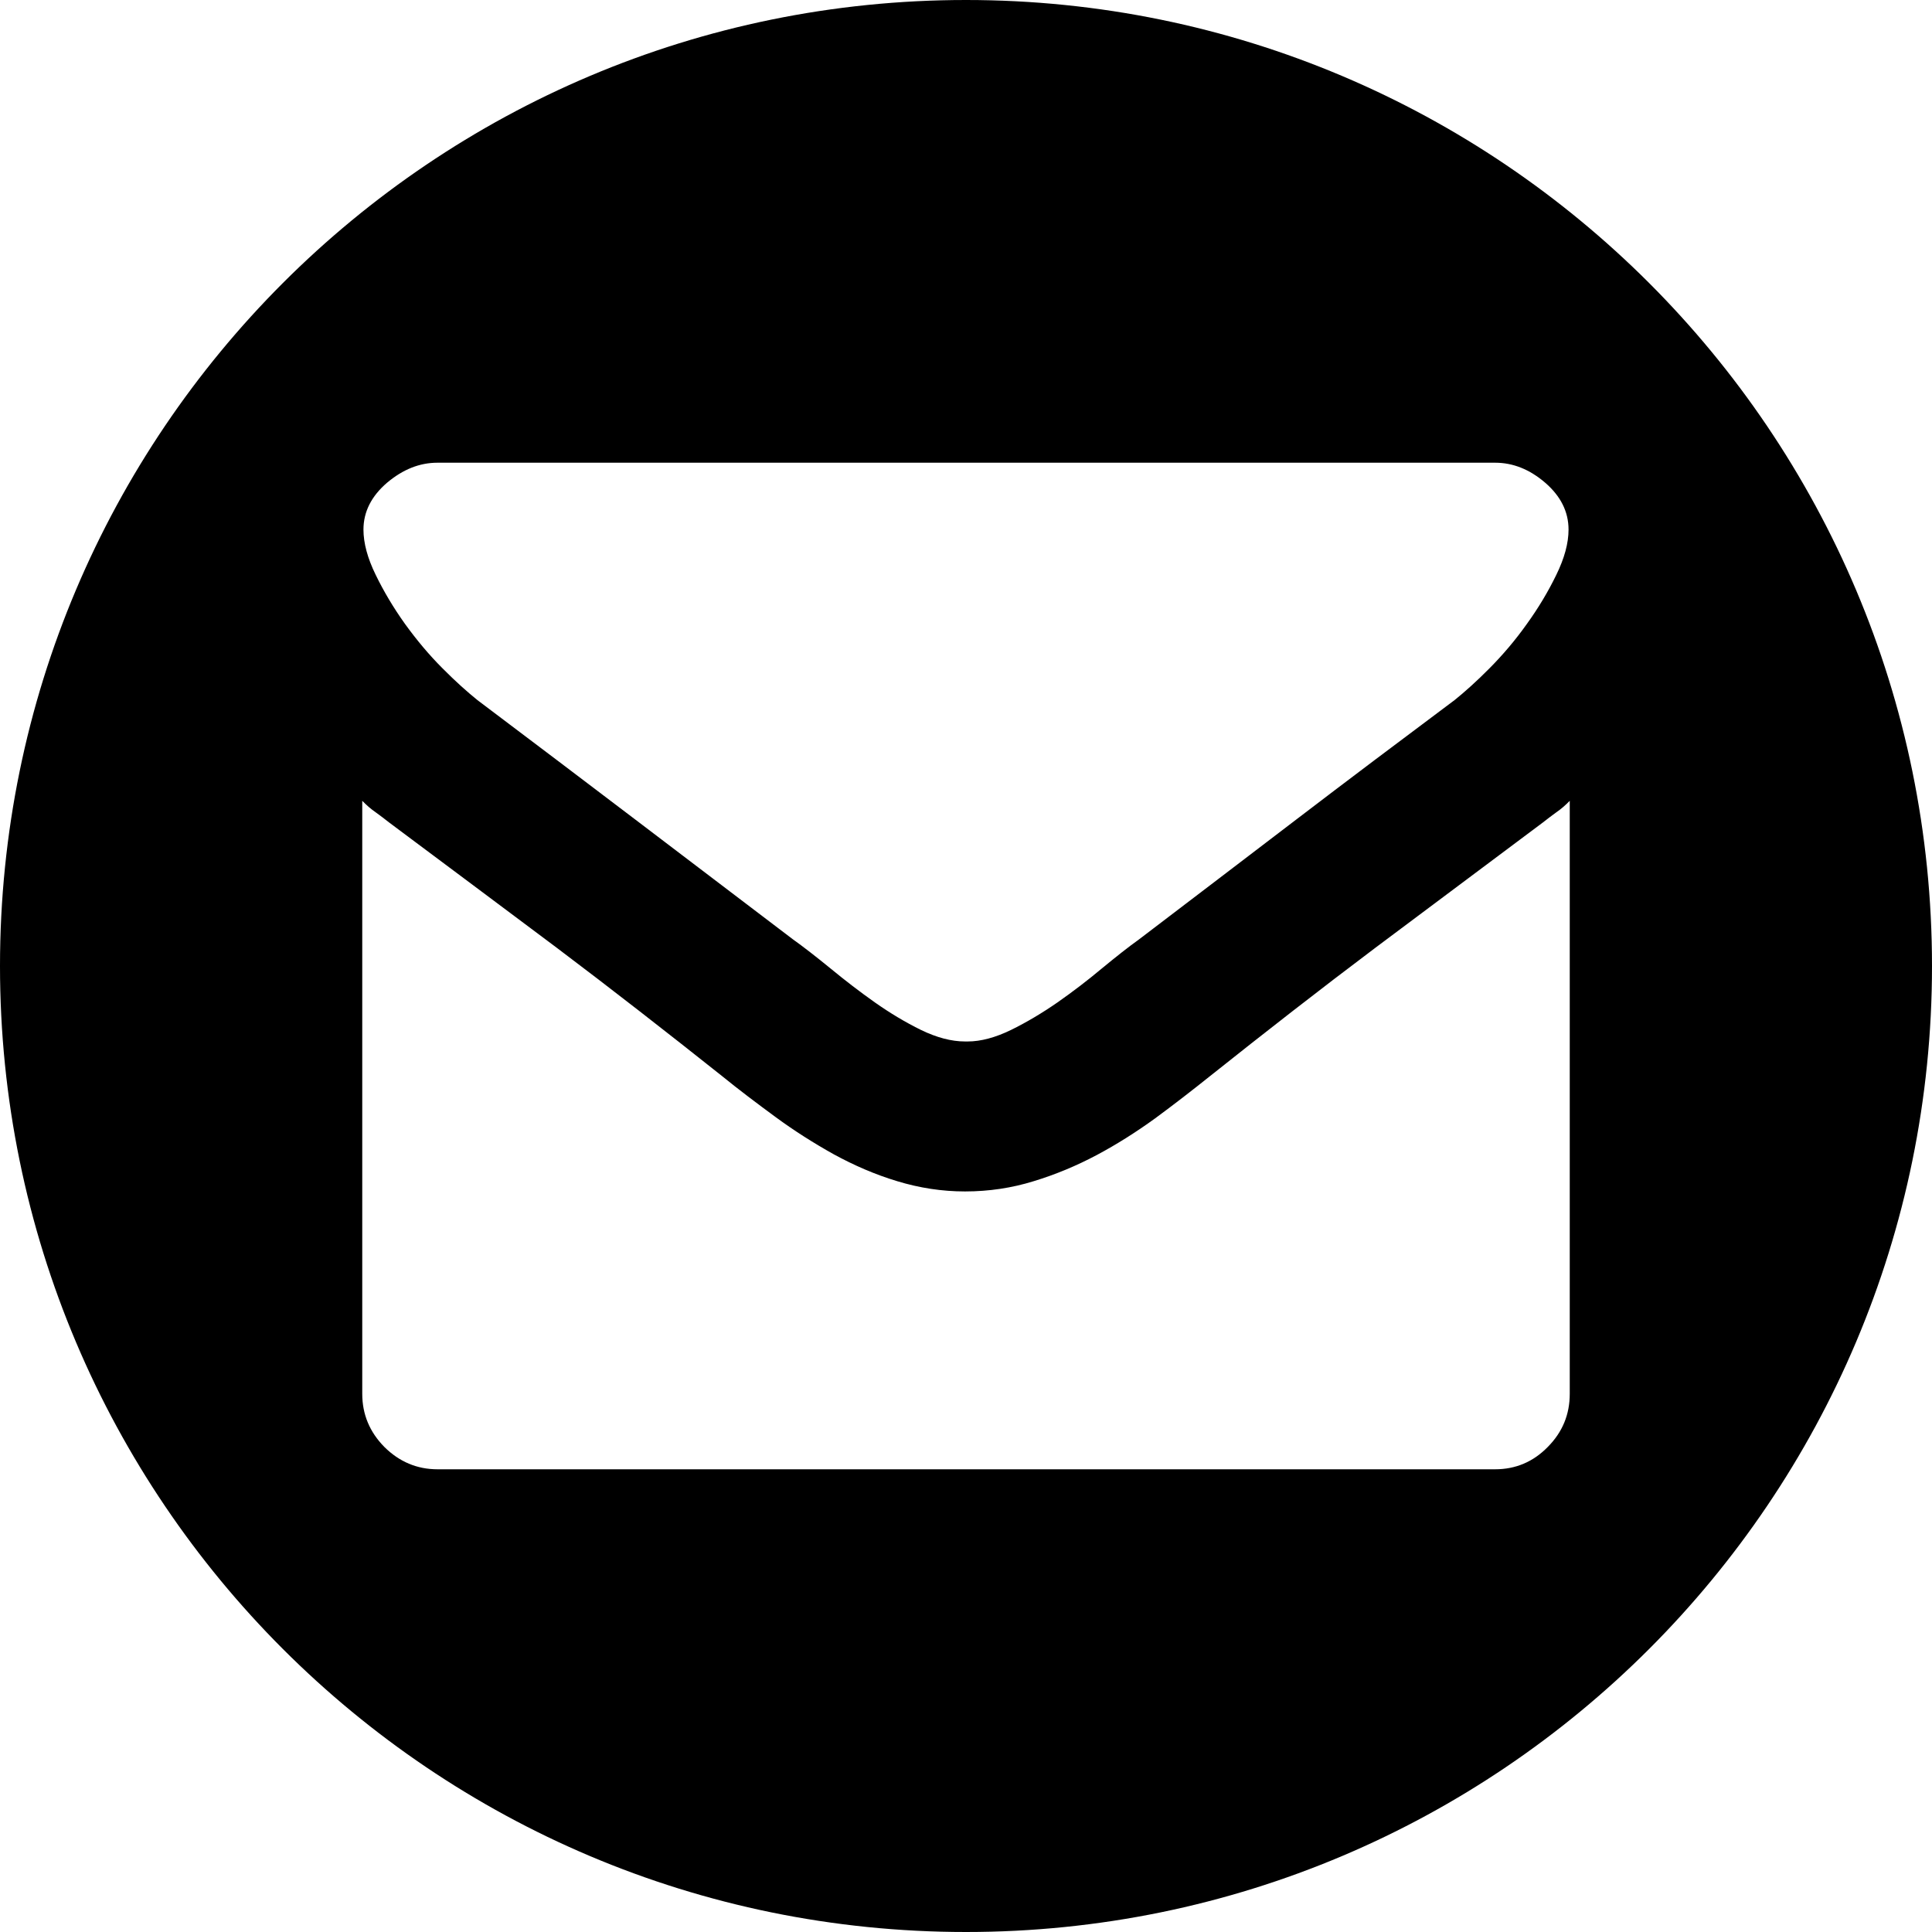 <?xml version="1.0" encoding="UTF-8"?>
<!DOCTYPE svg PUBLIC "-//W3C//DTD SVG 1.1//EN" "http://www.w3.org/Graphics/SVG/1.1/DTD/svg11.dtd">
<svg version="1.1" xmlns="http://www.w3.org/2000/svg" xmlns:xlink="http://www.w3.org/1999/xlink" x="0" y="0" width="16" height="16" viewBox="0, 0, 16, 16">
  <g id="Background">
    <rect x="0" y="0" width="16" height="16" fill="#000000" fill-opacity="0"/>
  </g>
  <g id="Layer_1">
    <path d="M8,0 C12.418,0 16,3.582 16,8 C16,12.418 12.418,16 8,16 C3.582,16 0,12.418 0,8 C0,3.582 3.582,0 8,0 z M13,6.632 C12.965,6.668 12.927,6.701 12.889,6.727 C12.851,6.755 12.814,6.782 12.778,6.811 C12.312,7.159 11.848,7.506 11.389,7.85 C10.929,8.196 10.474,8.551 10.022,8.911 C9.873,9.03 9.721,9.148 9.566,9.262 C9.41,9.375 9.249,9.477 9.082,9.566 C8.916,9.654 8.742,9.727 8.561,9.782 C8.381,9.838 8.19,9.867 7.992,9.867 C7.801,9.867 7.614,9.838 7.43,9.782 C7.247,9.727 7.073,9.651 6.906,9.56 C6.741,9.468 6.578,9.365 6.423,9.251 C6.268,9.137 6.119,9.025 5.979,8.911 C5.526,8.551 5.071,8.196 4.612,7.85 C4.152,7.506 3.689,7.159 3.222,6.811 C3.186,6.782 3.149,6.755 3.111,6.727 C3.073,6.701 3.035,6.668 3,6.632 L3,11.543 C3,11.714 3.062,11.86 3.183,11.983 C3.307,12.106 3.454,12.168 3.623,12.168 L12.382,12.168 C12.552,12.168 12.698,12.106 12.818,11.983 C12.94,11.86 13,11.714 13,11.543 L13,6.632 z M12.382,3.832 L3.623,3.832 C3.475,3.832 3.337,3.887 3.205,3.998 C3.076,4.109 3.01,4.238 3.01,4.386 C3.01,4.498 3.044,4.623 3.111,4.76 C3.178,4.898 3.259,5.034 3.354,5.167 C3.451,5.301 3.553,5.423 3.664,5.534 C3.774,5.645 3.872,5.732 3.954,5.798 C4.4,6.134 4.836,6.464 5.265,6.79 C5.694,7.116 6.126,7.445 6.565,7.778 C6.656,7.843 6.76,7.924 6.88,8.022 C6.999,8.12 7.12,8.213 7.246,8.302 C7.371,8.39 7.498,8.466 7.628,8.53 C7.758,8.593 7.88,8.625 7.992,8.625 L8.014,8.625 C8.122,8.625 8.242,8.593 8.372,8.53 C8.502,8.466 8.63,8.39 8.757,8.302 C8.884,8.213 9.006,8.12 9.123,8.022 C9.242,7.924 9.344,7.843 9.435,7.778 C9.873,7.445 10.306,7.114 10.735,6.787 C11.164,6.459 11.602,6.13 12.046,5.798 C12.128,5.732 12.226,5.645 12.336,5.534 C12.446,5.423 12.55,5.301 12.645,5.167 C12.741,5.034 12.822,4.898 12.889,4.76 C12.956,4.623 12.99,4.498 12.99,4.386 C12.99,4.238 12.925,4.109 12.797,3.998 C12.668,3.887 12.53,3.832 12.382,3.832 z" fill="#000000"/>
  </g>
</svg>
